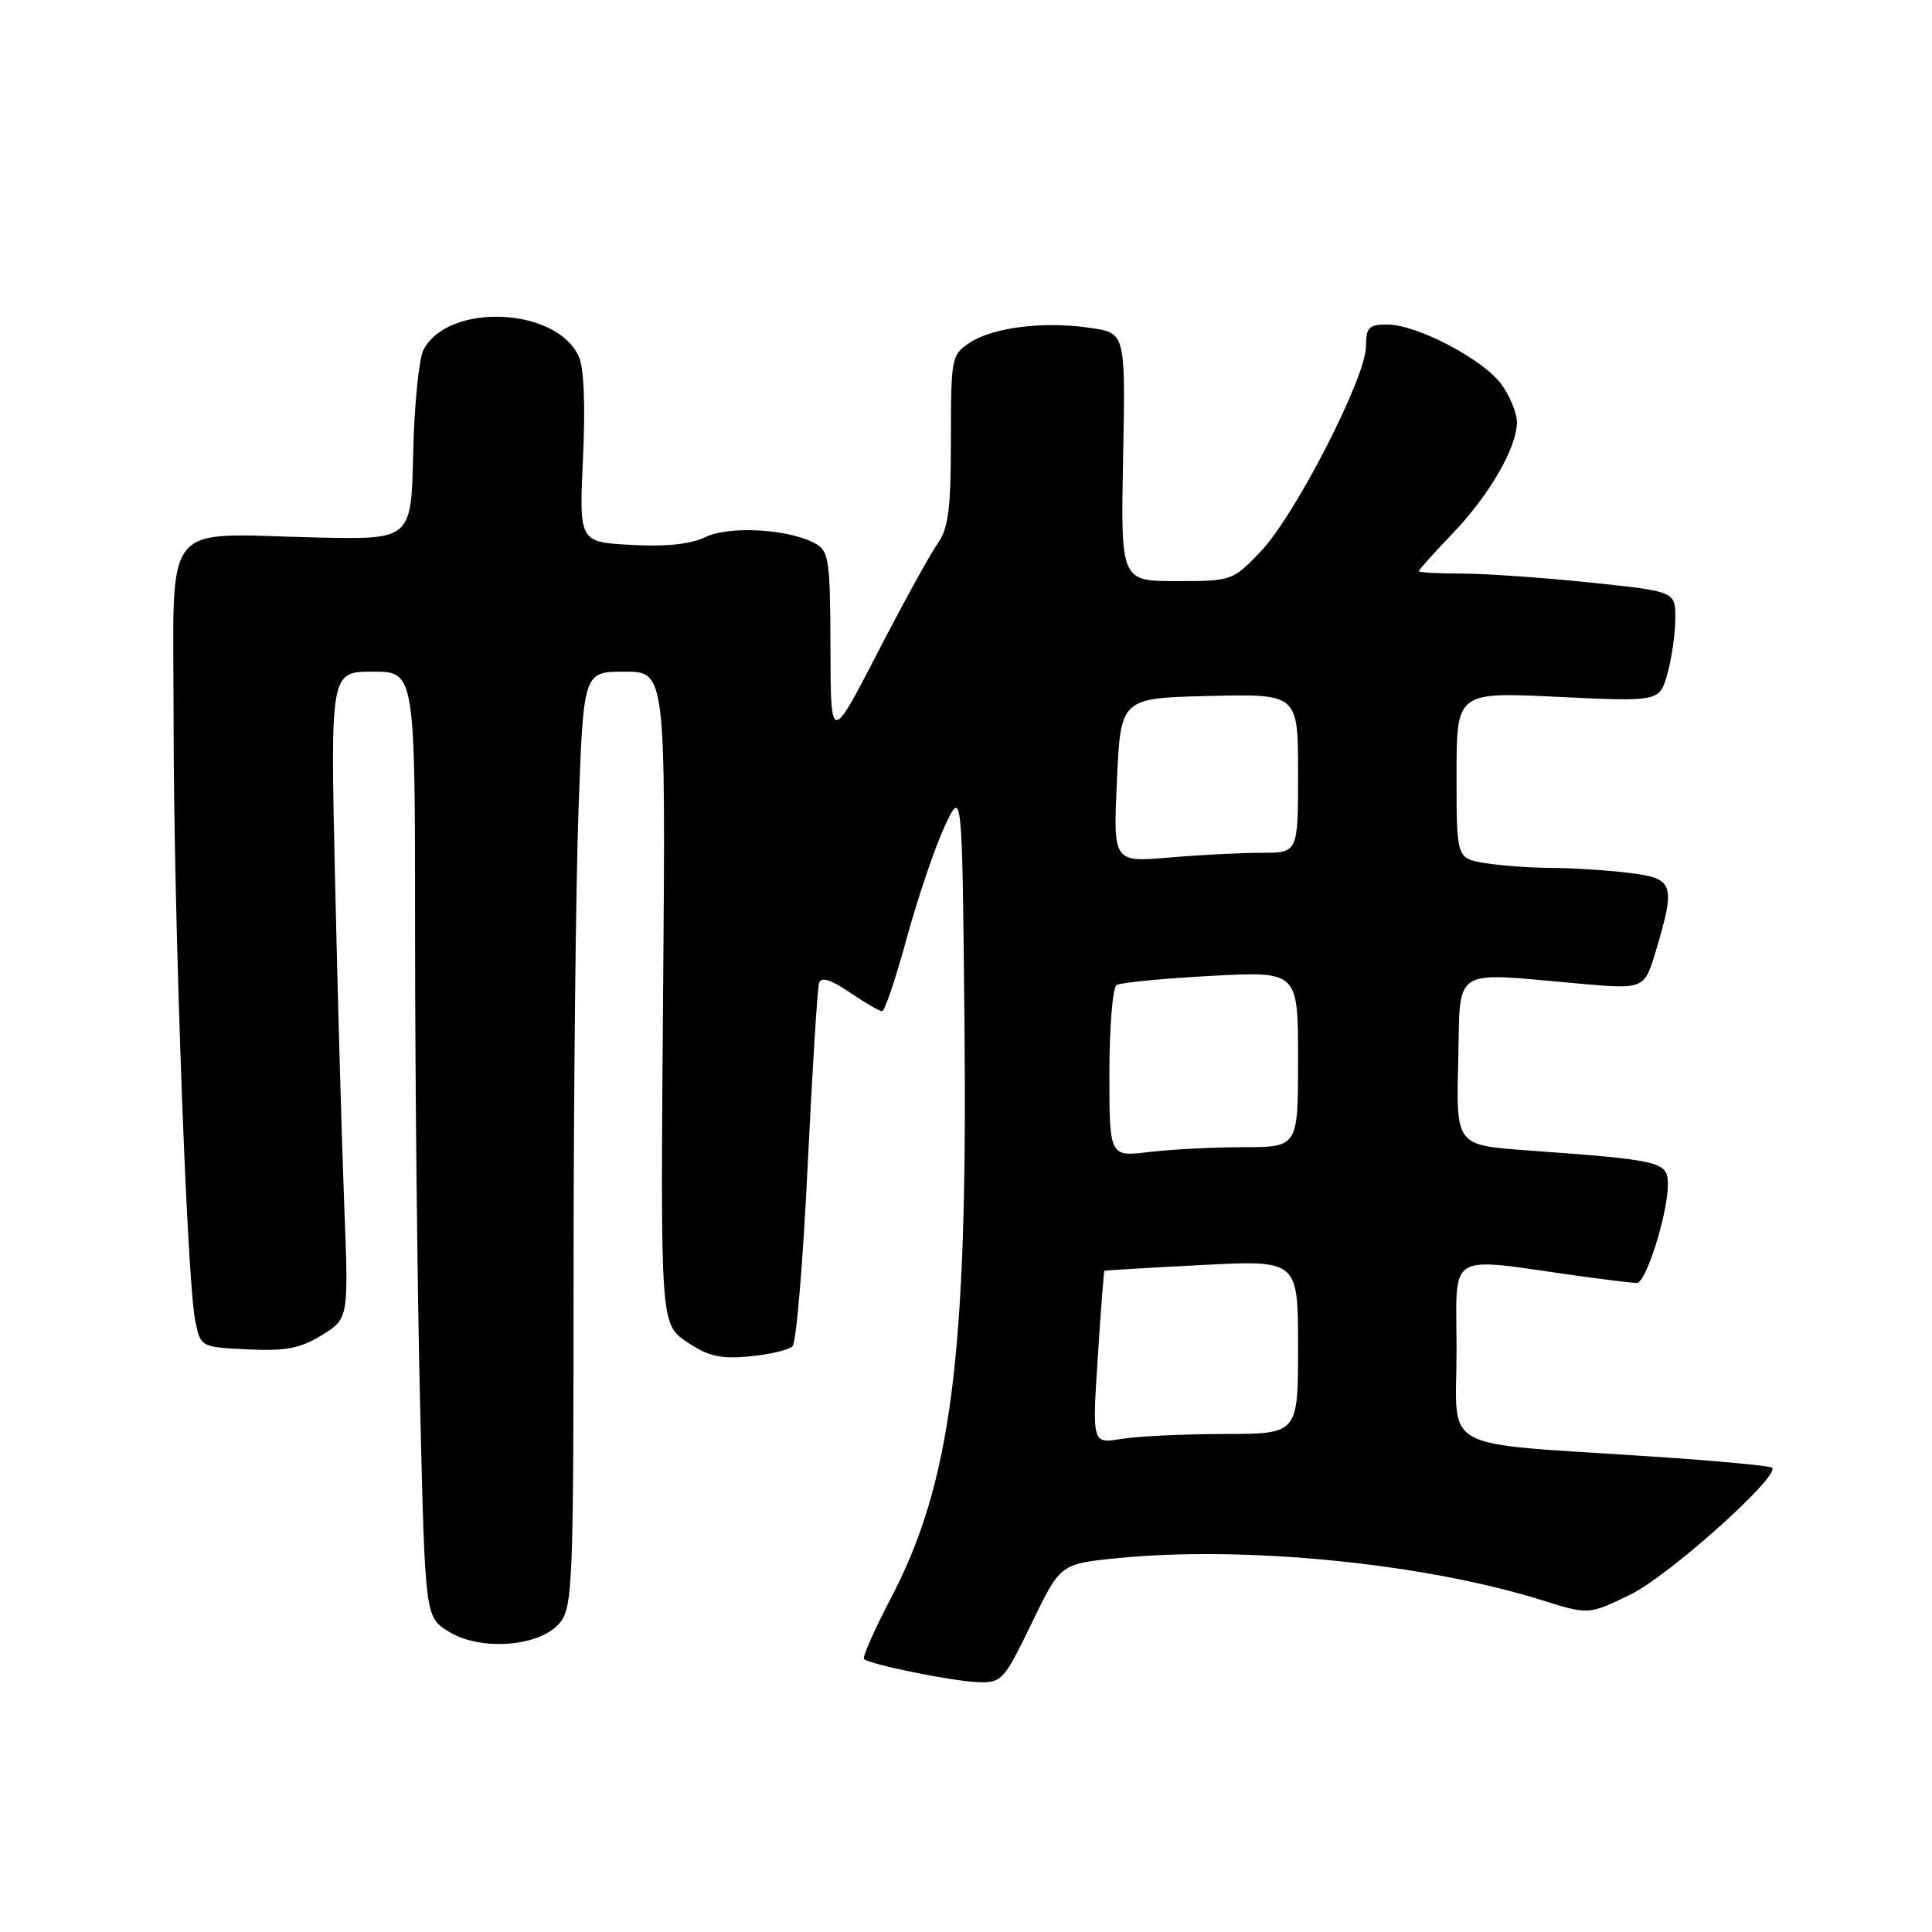 <?xml version="1.0" encoding="UTF-8" standalone="no"?>
<!DOCTYPE svg PUBLIC "-//W3C//DTD SVG 1.1//EN" "http://www.w3.org/Graphics/SVG/1.1/DTD/svg11.dtd" >
<svg xmlns="http://www.w3.org/2000/svg" xmlns:xlink="http://www.w3.org/1999/xlink" version="1.1" viewBox="0 0 256 256">
 <g >
 <path fill="currentColor"
d=" M 136.69 215.11 C 140.50 207.23 140.50 207.23 147.98 206.47 C 164.85 204.78 188.66 207.13 204.37 212.05 C 210.50 213.97 210.50 213.97 216.00 211.31 C 221.07 208.86 235.91 195.58 234.81 194.48 C 234.56 194.23 227.41 193.56 218.93 193.00 C 190.14 191.08 193.00 192.63 193.00 178.95 C 193.00 165.56 191.34 166.58 209.19 169.07 C 212.87 169.58 216.34 170.00 216.90 170.00 C 218.11 170.00 221.00 160.80 221.00 156.95 C 221.00 153.91 220.26 153.73 202.22 152.42 C 192.94 151.74 192.94 151.74 193.22 140.62 C 193.54 127.89 192.08 128.83 209.20 130.33 C 217.89 131.10 217.89 131.10 219.45 125.87 C 222.06 117.07 221.81 116.38 215.75 115.65 C 212.86 115.30 208.25 115.01 205.50 115.00 C 202.75 114.99 198.81 114.70 196.75 114.36 C 193.00 113.74 193.00 113.74 193.00 102.71 C 193.00 91.69 193.00 91.69 206.46 92.34 C 219.91 92.98 219.91 92.98 220.95 89.24 C 221.52 87.18 221.99 83.90 221.99 81.93 C 222.00 78.37 222.00 78.37 210.64 77.18 C 204.39 76.53 196.74 76.00 193.64 76.00 C 190.54 76.00 188.00 75.86 188.00 75.68 C 188.00 75.50 190.01 73.26 192.48 70.69 C 197.36 65.59 201.00 59.30 201.00 55.94 C 201.00 54.77 200.10 52.54 198.99 50.99 C 196.62 47.65 187.77 43.00 183.80 43.00 C 181.37 43.00 181.00 43.39 181.00 45.91 C 181.00 49.99 171.63 68.25 167.09 73.03 C 163.35 76.96 163.23 77.00 155.90 77.00 C 148.50 77.00 148.50 77.00 148.82 60.57 C 149.13 44.14 149.13 44.14 144.50 43.45 C 138.39 42.53 131.63 43.36 128.51 45.40 C 126.08 47.00 126.00 47.38 126.00 58.30 C 126.00 67.42 125.67 70.02 124.25 72.01 C 123.29 73.36 119.70 79.87 116.29 86.48 C 110.07 98.50 110.07 98.50 110.04 85.79 C 110.00 74.05 109.84 72.99 107.97 71.98 C 104.41 70.08 96.61 69.64 93.43 71.18 C 91.47 72.12 88.21 72.46 83.61 72.20 C 76.73 71.82 76.73 71.82 77.25 60.71 C 77.58 53.73 77.38 48.72 76.69 47.23 C 73.71 40.68 59.36 40.08 56.11 46.36 C 55.51 47.54 54.89 53.67 54.75 60.00 C 54.50 71.50 54.50 71.50 42.00 71.22 C 21.06 70.75 23.00 68.29 23.00 95.27 C 23.00 120.79 24.75 169.49 25.87 175.00 C 26.58 178.50 26.58 178.50 32.84 178.80 C 37.89 179.04 39.79 178.67 42.65 176.91 C 46.20 174.71 46.20 174.71 45.61 159.61 C 45.29 151.30 44.74 132.01 44.40 116.75 C 43.77 89.00 43.77 89.00 49.39 89.00 C 55.00 89.00 55.00 89.00 55.00 123.75 C 55.00 142.86 55.30 171.04 55.67 186.36 C 56.33 214.23 56.33 214.23 59.41 216.17 C 63.64 218.83 71.60 218.21 74.19 215.02 C 75.88 212.93 76.00 209.79 76.00 169.05 C 76.00 145.00 76.30 117.15 76.66 107.16 C 77.32 89.00 77.32 89.00 82.76 89.00 C 88.21 89.00 88.21 89.00 87.86 132.21 C 87.51 175.42 87.51 175.42 91.00 177.80 C 93.83 179.72 95.42 180.09 99.31 179.73 C 101.95 179.48 104.52 178.88 105.02 178.38 C 105.51 177.89 106.41 167.14 107.02 154.49 C 107.63 141.85 108.31 130.94 108.53 130.26 C 108.81 129.39 110.05 129.77 112.61 131.51 C 114.63 132.88 116.55 134.00 116.89 133.99 C 117.23 133.99 118.70 129.60 120.17 124.24 C 121.64 118.89 123.89 112.25 125.17 109.50 C 127.50 104.50 127.50 104.50 127.80 136.00 C 128.21 179.78 126.05 196.50 118.01 211.84 C 115.84 215.99 114.25 219.59 114.49 219.83 C 115.22 220.55 126.28 222.79 129.69 222.90 C 132.72 222.99 133.08 222.59 136.69 215.11 Z  M 145.46 179.90 C 145.86 173.63 146.26 168.45 146.34 168.39 C 146.43 168.33 152.24 167.98 159.25 167.62 C 172.00 166.97 172.00 166.97 172.00 178.48 C 172.00 190.00 172.00 190.00 162.25 190.01 C 156.89 190.02 150.75 190.31 148.61 190.66 C 144.72 191.31 144.72 191.31 145.46 179.90 Z  M 147.00 142.20 C 147.00 136.10 147.43 130.85 147.96 130.52 C 148.49 130.20 154.11 129.65 160.46 129.31 C 172.00 128.69 172.00 128.69 172.00 140.35 C 172.00 152.00 172.00 152.00 164.75 152.01 C 160.76 152.01 155.14 152.30 152.25 152.65 C 147.00 153.28 147.00 153.28 147.00 142.20 Z  M 148.00 103.38 C 148.50 92.50 148.50 92.50 160.25 92.22 C 172.00 91.94 172.00 91.94 172.00 102.47 C 172.00 113.00 172.00 113.00 167.15 113.00 C 164.48 113.00 158.97 113.28 154.90 113.63 C 147.50 114.26 147.50 114.26 148.00 103.38 Z "/>
</g>
</svg>